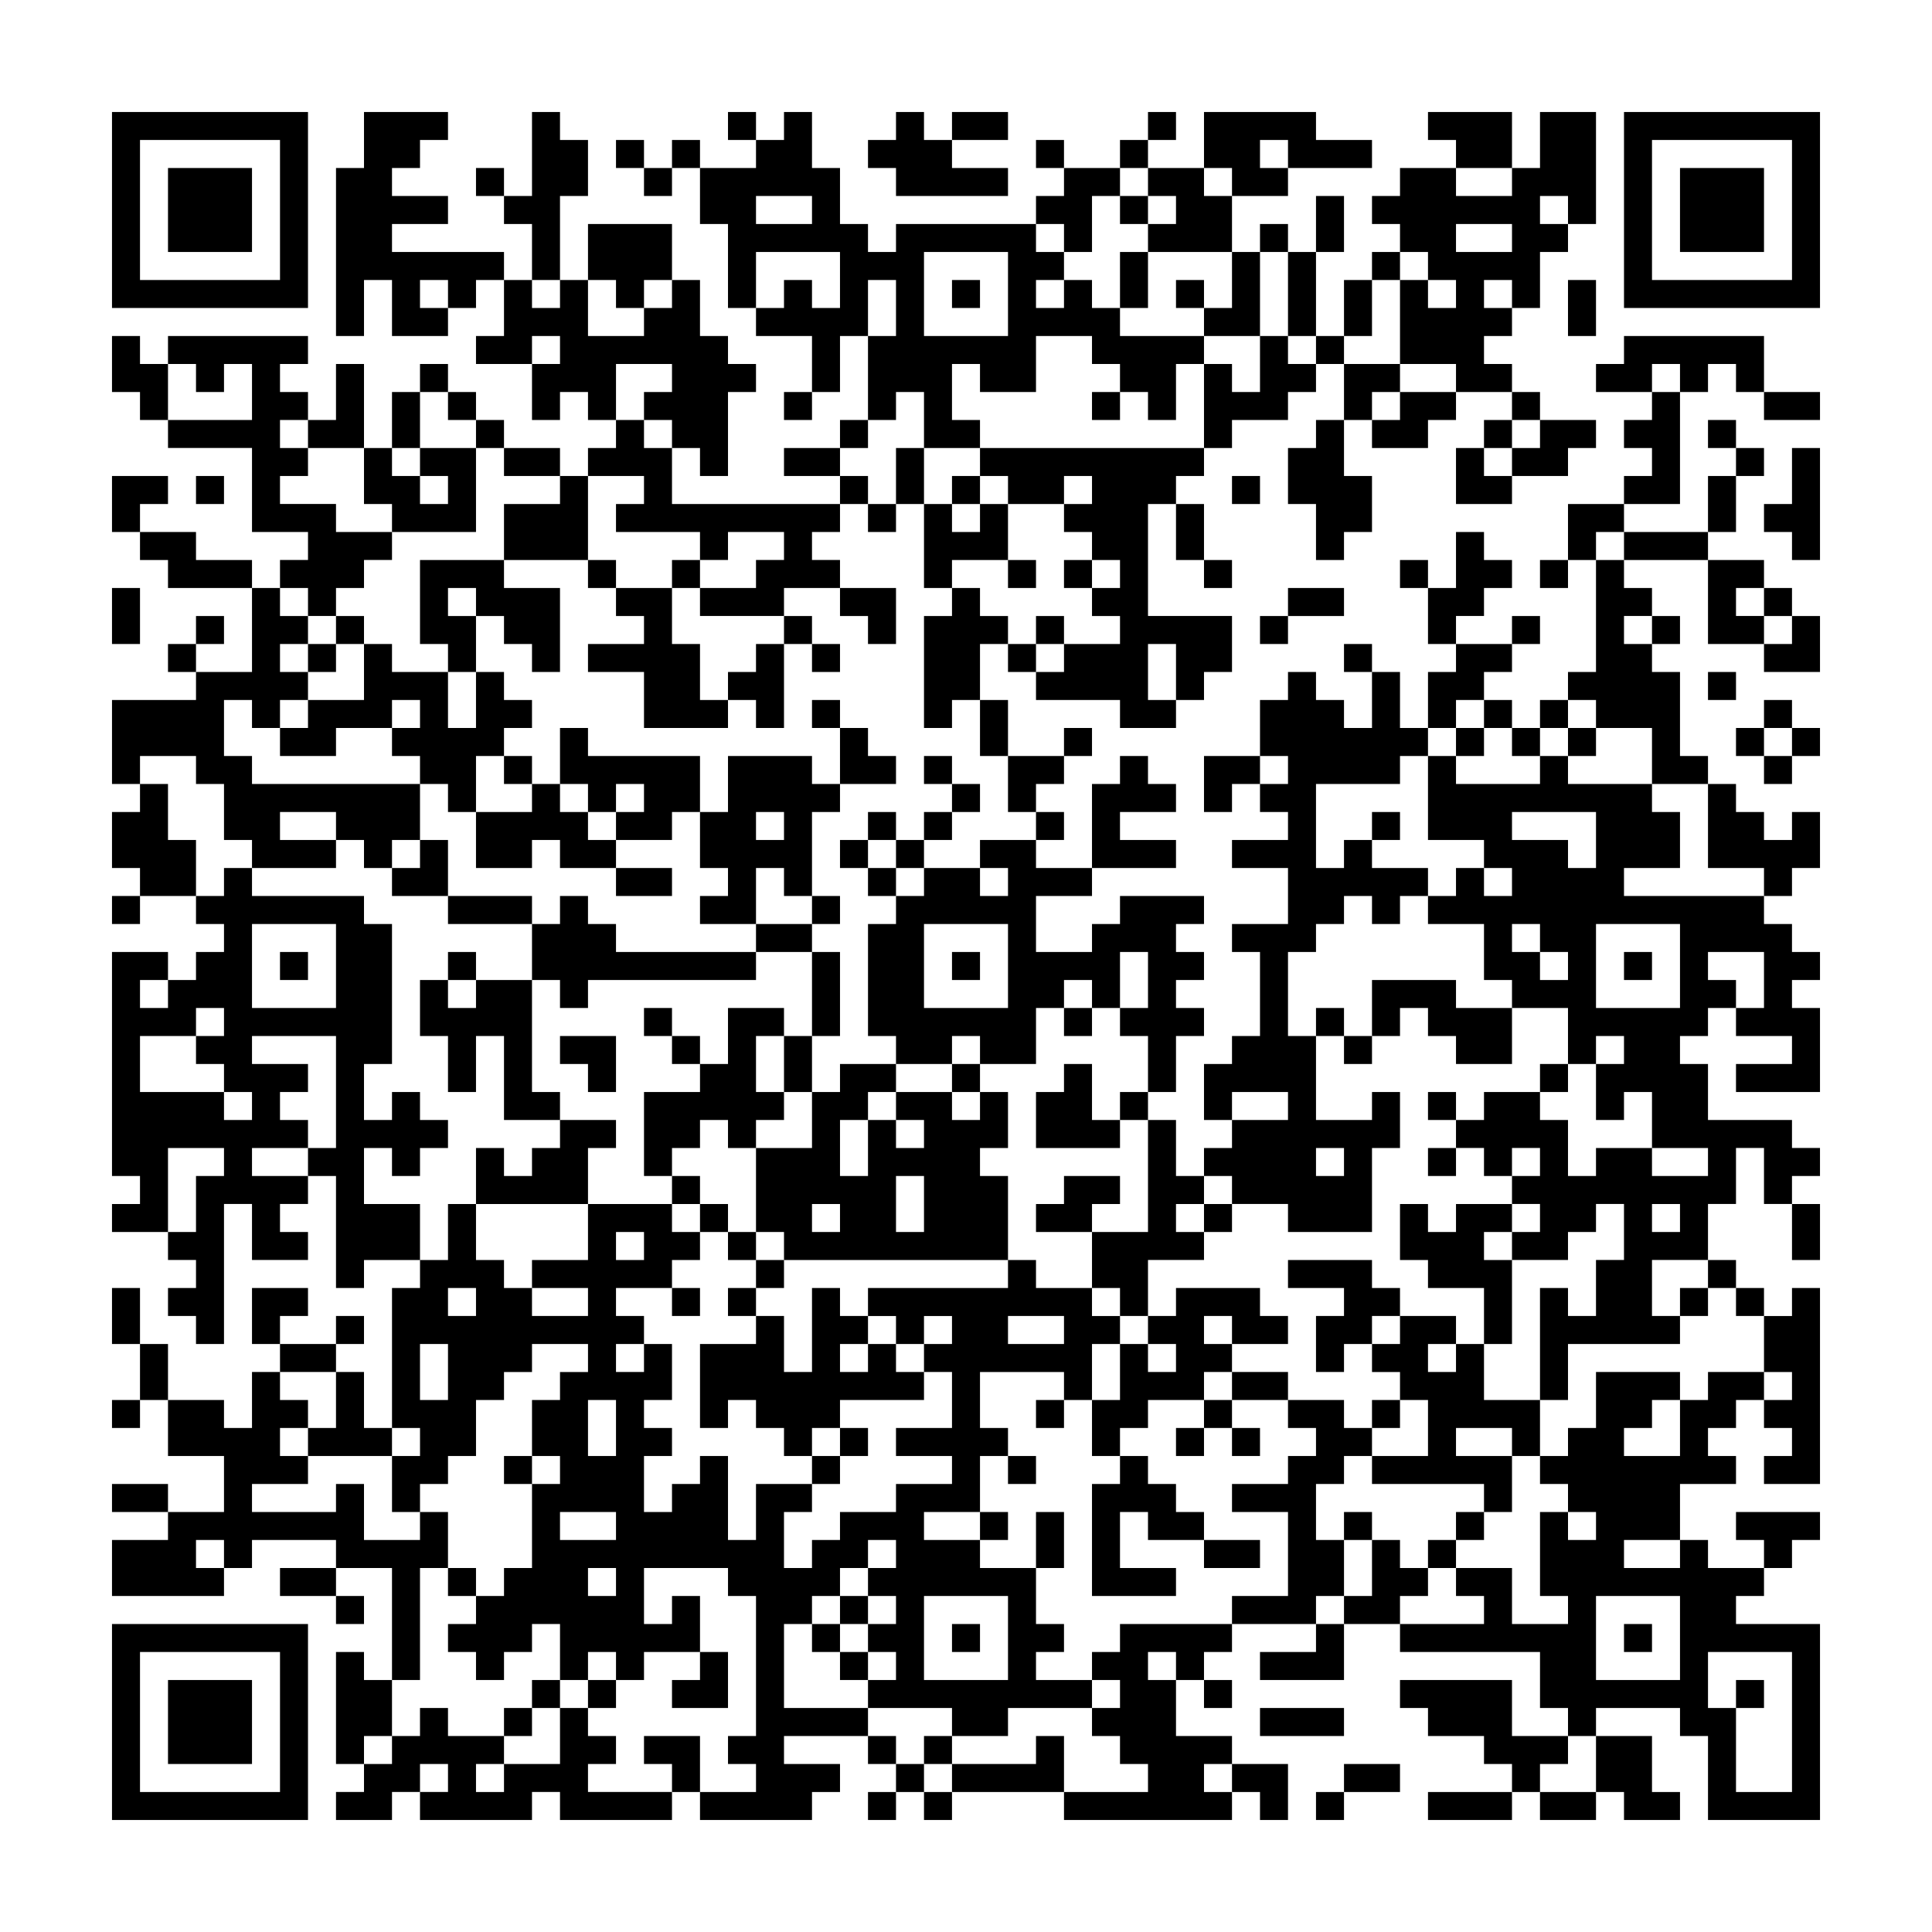 <svg xmlns="http://www.w3.org/2000/svg" viewBox="0 0 69 69"><path d="M4 4h7v7h-7zM13 4h3v1h-1v1h-1v1h2v1h-2v1h4v1h-1v1h-1v-1h-1v1h1v1h-2v-2h-1v2h-1v-6h1zM19 4h1v1h1v2h-1v3h-1v-2h-1v-1h1zM26 4h1v1h-1zM28 4h1v2h1v2h1v1h1v-1h5v1h1v1h-1v1h1v-1h1v1h1v1h3v1h-1v2h-1v-1h-1v-1h-1v-1h-2v2h-2v-1h-1v2h1v1h-2v-2h-1v1h-1v-3h1v-2h-1v2h-1v2h-1v-2h-2v-1h1v-1h1v1h1v-2h-3v2h-1v-3h-1v-2h2v-1h1zM32 4h1v1h1v1h2v1h-4v-1h-1v-1h1zM34 4h2v1h-2zM41 4h1v1h-1zM43 4h4v1h2v1h-3v-1h-1v1h1v1h-2v-1h-1zM51 4h3v2h-2v-1h-1zM55 4h2v4h-1v-1h-1v1h1v1h-1v2h-1v-1h-1v1h1v1h-1v1h1v1h-2v-1h-2v-3h1v1h1v-1h-1v-1h-1v-1h-1v-1h1v-1h2v1h2v-1h1zM58 4h7v7h-7zM5 5v5h5v-5zM22 5h1v1h-1zM24 5h1v1h-1zM37 5h1v1h-1zM40 5h1v1h-1zM59 5v5h5v-5zM6 6h3v3h-3zM17 6h1v1h-1zM23 6h1v1h-1zM38 6h2v1h-1v2h-1v-1h-1v-1h1zM41 6h2v1h1v2h-3v-1h1v-1h-1zM60 6h3v3h-3zM27 7v1h2v-1zM40 7h1v1h-1zM47 7h1v2h-1zM21 8h3v2h-1v1h-1v-1h-1zM45 8h1v1h-1zM52 8v1h2v-1zM33 9v3h3v-3zM40 9h1v2h-1zM44 9h1v3h-2v-1h1zM46 9h1v3h-1zM49 9h1v1h-1zM18 10h1v1h1v-1h1v2h2v-1h1v-1h1v2h1v1h1v1h-1v3h-1v-1h-1v-1h-1v-1h1v-1h-2v2h-1v-1h-1v1h-1v-2h1v-1h-1v1h-2v-1h1zM34 10h1v1h-1zM42 10h1v1h-1zM48 10h1v2h-1zM56 10h1v2h-1zM4 12h1v1h1v2h-1v-1h-1zM6 12h5v1h-1v1h1v1h-1v1h1v1h-1v1h2v1h2v1h-1v1h-1v1h-1v-1h-1v-1h1v-1h-2v-3h-3v-1h3v-2h-1v1h-1v-1h-1zM45 12h1v1h1v1h-1v1h-2v1h-1v-3h1v1h1zM47 12h1v1h-1zM58 12h5v2h-1v-1h-1v1h-1v-1h-1v1h-2v-1h1zM12 13h1v3h-2v-1h1zM15 13h1v1h-1zM48 13h2v1h-1v1h-1zM14 14h1v2h-1zM16 14h1v1h-1zM28 14h1v1h-1zM39 14h1v1h-1zM50 14h2v1h-1v1h-2v-1h1zM54 14h1v1h-1zM59 14h1v4h-2v-1h1v-1h-1v-1h1zM63 14h2v1h-2zM17 15h1v1h-1zM22 15h1v1h1v2h6v1h-1v1h1v1h-2v1h-3v-1h2v-1h1v-1h-2v1h-1v-1h-3v-1h1v-1h-2v-1h1zM30 15h1v1h-1zM47 15h1v2h1v2h-1v1h-1v-2h-1v-2h1zM53 15h1v1h-1zM55 15h2v1h-1v1h-2v-1h1zM61 15h1v1h-1zM13 16h1v1h1v1h1v-1h-1v-1h2v3h-3v-1h-1zM18 16h2v1h-2zM28 16h2v1h-2zM32 16h1v2h-1zM35 16h8v1h-1v1h-1v4h3v2h-1v1h-1v-2h-1v2h1v1h-2v-1h-3v-1h1v-1h2v-1h-1v-1h1v-1h-1v-1h-1v-1h1v-1h-1v1h-2v-1h-1zM52 16h1v1h1v1h-2zM62 16h1v1h-1zM64 16h1v4h-1v-1h-1v-1h1zM4 17h2v1h-1v1h-1zM7 17h1v1h-1zM20 17h1v3h-3v-2h2zM30 17h1v1h-1zM34 17h1v1h-1zM44 17h1v1h-1zM61 17h1v2h-1zM31 18h1v1h-1zM33 18h1v1h1v-1h1v2h-2v1h-1zM42 18h1v2h-1zM56 18h2v1h-1v1h-1zM5 19h2v1h2v1h-3v-1h-1zM52 19h1v1h1v1h-1v1h-1v1h-1v-2h1zM58 19h3v1h-3zM15 20h3v1h2v3h-1v-1h-1v-1h-1v-1h-1v1h1v2h-1v-1h-1zM21 20h1v1h-1zM24 20h1v1h-1zM36 20h1v1h-1zM38 20h1v1h-1zM43 20h1v1h-1zM50 20h1v1h-1zM55 20h1v1h-1zM57 20h1v1h1v1h-1v1h1v1h1v3h1v1h-2v-2h-2v-1h-1v-1h1zM61 20h2v1h-1v1h1v1h-2zM4 21h1v2h-1zM9 21h1v1h1v1h-1v1h1v1h-1v1h-1v-1h-1v2h1v1h6v2h-1v1h-1v-1h-1v-1h-2v1h2v1h-3v-1h-1v-2h-1v-1h-2v1h-1v-3h3v-1h2zM22 21h2v2h1v2h1v1h-3v-2h-2v-1h2v-1h-1zM30 21h2v2h-1v-1h-1zM34 21h1v1h1v1h-1v2h-1v1h-1v-4h1zM46 21h2v1h-2zM63 21h1v1h-1zM7 22h1v1h-1zM12 22h1v1h-1zM28 22h1v1h-1zM37 22h1v1h-1zM45 22h1v1h-1zM54 22h1v1h-1zM59 22h1v1h-1zM64 22h1v2h-2v-1h1zM6 23h1v1h-1zM11 23h1v1h-1zM13 23h1v1h2v2h1v-2h1v1h1v1h-1v1h-1v2h-1v-1h-1v-1h-1v-1h1v-1h-1v1h-2v1h-2v-1h1v-1h2zM27 23h1v3h-1v-1h-1v-1h1zM29 23h1v1h-1zM36 23h1v1h-1zM48 23h1v1h-1zM52 23h2v1h-1v1h-1v1h-1v-2h1zM46 24h1v1h1v1h1v-2h1v2h1v1h-1v1h-3v3h1v-1h1v1h2v1h-1v1h-1v-1h-1v1h-1v1h-1v3h1v3h2v-1h1v2h-1v3h-3v-1h-2v-1h-1v-1h1v-1h2v-1h-2v1h-1v-2h1v-1h1v-3h-1v-1h2v-2h-2v-1h2v-1h-1v-1h1v-1h-1v-2h1zM61 24h1v1h-1zM29 25h1v1h-1zM35 25h1v2h-1zM53 25h1v1h-1zM55 25h1v1h-1zM63 25h1v1h-1zM20 26h1v1h4v2h-1v1h-2v-1h1v-1h-1v1h-1v-1h-1zM30 26h1v1h1v1h-2zM38 26h1v1h-1zM52 26h1v1h-1zM54 26h1v1h-1zM56 26h1v1h-1zM62 26h1v1h-1zM64 26h1v1h-1zM18 27h1v1h-1zM26 27h3v1h1v1h-1v3h-1v-1h-1v2h-2v-1h1v-1h-1v-2h1zM33 27h1v1h-1zM36 27h2v1h-1v1h-1zM40 27h1v1h1v1h-2v1h2v1h-3v-3h1zM43 27h2v1h-1v1h-1zM51 27h1v1h3v-1h1v1h3v1h1v2h-2v1h5v1h1v1h1v1h-1v1h1v3h-3v-1h2v-1h-2v-1h1v-2h-2v1h1v1h-1v1h-1v1h1v2h3v1h1v1h-1v1h-1v-2h-1v2h-1v2h-2v2h1v1h-4v2h-1v-4h1v1h1v-2h1v-2h-1v1h-1v1h-2v-1h1v-1h-1v-1h1v-1h-1v1h-1v-1h-1v-1h1v-1h2v1h1v2h1v-1h2v1h2v-1h-2v-2h-1v1h-1v-2h1v-1h-1v1h-1v-2h-2v-1h-1v-2h-2v-1h1v-1h1v1h1v-1h-1v-1h-2zM63 27h1v1h-1zM5 28h1v2h1v2h-2v-1h-1v-2h1zM19 28h1v1h1v1h1v1h-2v-1h-1v1h-2v-2h2zM34 28h1v1h-1zM61 28h1v1h1v1h1v-1h1v2h-1v1h-1v-1h-2zM27 29v1h1v-1zM31 29h1v1h-1zM33 29h1v1h-1zM37 29h1v1h-1zM49 29h1v1h-1zM54 29v1h2v1h1v-2zM15 30h1v2h-2v-1h1zM30 30h1v1h-1zM32 30h1v1h-1zM35 30h2v1h2v1h-2v2h2v-1h1v-1h3v1h-1v1h1v1h-1v1h1v1h-1v2h-1v-2h-1v-1h1v-2h-1v2h-1v-1h-1v1h-1v2h-2v-1h-1v1h-2v-1h-1v-4h1v-1h1v-1h2v1h1v-1h-1zM8 31h1v1h4v1h1v5h-1v2h1v-1h1v1h1v1h-1v1h-1v-1h-1v2h2v2h-2v1h-1v-4h-1v-1h1v-4h-3v1h2v1h-1v1h1v1h-2v1h2v1h-1v1h1v1h-2v-2h-1v5h-1v-1h-1v-1h1v-1h-1v-1h1v-2h1v-1h-2v3h-2v-1h1v-1h-1v-8h2v1h-1v1h1v-1h1v-1h1v-1h-1v-1h1zM22 31h2v1h-2zM31 31h1v1h-1zM4 32h1v1h-1zM16 32h3v1h-3zM20 32h1v1h1v1h5v1h-6v1h-1v-1h-1v-2h1zM29 32h1v1h-1zM9 33v3h3v-3zM27 33h2v1h-2zM33 33v3h3v-3zM54 33v1h1v1h1v-1h-1v-1zM57 33v3h3v-3zM10 34h1v1h-1zM16 34h1v1h-1zM29 34h1v3h-1zM34 34h1v1h-1zM58 34h1v1h-1zM15 35h1v1h1v-1h2v4h1v1h-2v-3h-1v2h-1v-2h-1zM49 35h3v1h2v2h-2v-1h-1v-1h-1v1h-1zM7 36v1h-2v2h3v1h1v-1h-1v-1h-1v-1h1v-1zM23 36h1v1h-1zM26 36h2v1h-1v2h1v1h-1v1h-1v-1h-1v1h-1v1h-1v-3h2v-1h1zM38 36h1v1h-1zM47 36h1v1h-1zM20 37h2v2h-1v-1h-1zM24 37h1v1h-1zM28 37h1v2h-1zM48 37h1v1h-1zM30 38h2v1h-1v1h-1v2h1v-2h1v1h1v-1h-1v-1h2v1h1v-1h1v2h-1v1h1v3h-8v-1h-1v-3h2v-2h1zM34 38h1v1h-1zM38 38h1v2h1v1h-3v-2h1zM55 38h1v1h-1zM40 39h1v1h-1zM51 39h1v1h-1zM20 40h2v1h-1v2h-4v-2h1v1h1v-1h1zM41 40h1v2h1v1h-1v1h1v1h-2v2h-1v-1h-1v-2h2zM47 41v1h1v-1zM51 41h1v1h-1zM24 42h1v1h-1zM32 42v2h1v-2zM38 42h2v1h-1v1h-2v-1h1zM16 43h1v2h1v1h1v1h2v-1h-2v-1h2v-2h3v1h1v1h-1v1h-2v1h1v1h-1v1h1v-1h1v2h-1v1h1v1h-1v2h1v-1h1v-1h1v3h1v-2h2v1h-1v2h1v-1h1v-1h2v-1h2v-1h-2v-1h2v-2h-1v-1h1v-1h-1v1h-1v-1h-1v-1h5v-1h1v1h2v1h1v1h-1v2h-1v-1h-3v2h1v1h-1v2h-2v1h2v1h2v2h1v1h-1v1h2v1h-3v1h-2v-1h-3v-1h1v-1h-1v-1h1v-1h-1v-1h1v-1h-1v1h-1v1h-1v1h-1v3h3v1h-3v1h2v1h-1v1h-4v-1h2v-1h-1v-1h1v-5h-1v-1h-3v2h1v-1h1v2h-2v1h-1v-1h-1v1h-1v-2h-1v1h-1v1h-1v-1h-1v-1h1v-1h1v-1h1v-3h1v-1h-1v-2h1v-1h1v-1h-2v1h-1v1h-1v2h-1v1h-1v1h-1v-2h1v-1h-1v-5h1v-1h1zM25 43h1v1h-1zM29 43v1h1v-1zM43 43h1v1h-1zM50 43h1v1h1v-1h2v1h-1v1h1v3h-1v-2h-2v-1h-1zM59 43v1h1v-1zM64 43h1v2h-1zM22 44v1h1v-1zM26 44h1v1h-1zM27 45h1v1h-1zM46 45h3v1h1v1h-1v1h-1v1h-1v-2h1v-1h-2zM61 45h1v1h-1zM4 46h1v2h-1zM9 46h2v1h-1v1h-1zM16 46v1h1v-1zM24 46h1v1h-1zM26 46h1v1h-1zM29 46h1v1h1v1h-1v1h1v-1h1v1h1v1h-3v1h-1v1h-1v-1h-1v-1h-1v1h-1v-3h2v-1h1v2h1zM42 46h3v1h1v1h-2v-1h-1v1h1v1h-1v1h-2v1h-1v1h-1v-2h1v-2h1v1h1v-1h-1v-1h1zM60 46h1v1h-1zM62 46h1v1h-1zM64 46h1v7h-2v-1h1v-1h-1v-1h1v-1h-1v-2h1zM12 47h1v1h-1zM36 47v1h2v-1zM50 47h2v1h-1v1h1v-1h1v2h2v2h-1v-1h-2v1h2v2h-1v-1h-4v-1h2v-2h-1v-1h-1v-1h1zM5 48h1v2h-1zM10 48h2v1h-2zM15 48v2h1v-2zM9 49h1v1h1v1h-1v1h1v1h-2v1h3v-1h1v2h2v-1h1v2h-1v4h-1v-4h-2v-1h-3v1h-1v-1h-1v1h1v1h-4v-2h2v-1h2v-2h-2v-2h2v1h1zM12 49h1v2h1v1h-3v-1h1zM44 49h2v1h-2zM57 49h3v1h-1v1h-1v1h2v-2h1v-1h2v1h-1v1h-1v1h1v1h-2v2h-2v1h2v-1h1v1h2v1h-1v1h3v7h-4v-3h-1v-1h-3v1h-1v-1h-1v-2h-5v-1h3v-1h-1v-1h2v2h2v-1h-1v-3h1v1h1v-1h-1v-1h-1v-1h1v-1h1zM4 50h1v1h-1zM21 50v2h1v-2zM37 50h1v1h-1zM43 50h1v1h-1zM46 50h2v1h1v1h-1v1h-1v2h1v2h-1v1h-3v-1h2v-3h-2v-1h2v-1h1v-1h-1zM49 50h1v1h-1zM30 51h1v1h-1zM42 51h1v1h-1zM44 51h1v1h-1zM18 52h1v1h-1zM29 52h1v1h-1zM36 52h1v1h-1zM40 52h1v1h1v1h1v1h-2v-1h-1v2h2v1h-3v-4h1zM4 53h2v1h-2zM20 54v1h2v-1zM35 54h1v1h-1zM37 54h1v2h-1zM48 54h1v1h-1zM52 54h1v1h-1zM62 54h3v1h-1v1h-1v-1h-1zM43 55h2v1h-2zM49 55h1v1h1v1h-1v1h-2v-1h1zM51 55h1v1h-1zM10 56h2v1h-2zM16 56h1v1h-1zM21 56v1h1v-1zM12 57h1v1h-1zM30 57h1v1h-1zM33 57v3h3v-3zM57 57v3h3v-3zM4 58h7v7h-7zM29 58h1v1h-1zM34 58h1v1h-1zM40 58h4v1h-1v1h-1v-1h-1v1h1v2h2v1h-1v1h1v1h-6v-1h3v-1h-1v-1h-1v-1h1v-1h-1v-1h1zM47 58h1v2h-3v-1h2zM58 58h1v1h-1zM5 59v5h5v-5zM12 59h1v1h1v2h-1v1h-1zM25 59h1v2h-2v-1h1zM30 59h1v1h-1zM61 59v2h1v3h2v-5zM6 60h3v3h-3zM19 60h1v1h-1zM21 60h1v1h-1zM43 60h1v1h-1zM50 60h4v2h2v1h-1v1h-1v-1h-1v-1h-2v-1h-1zM62 60h1v1h-1zM15 61h1v1h2v1h-1v1h1v-1h2v-2h1v1h1v1h-1v1h3v1h-4v-1h-1v1h-4v-1h1v-1h-1v1h-1v1h-2v-1h1v-1h1v-1h1zM18 61h1v1h-1zM45 61h3v1h-3zM23 62h2v2h-1v-1h-1zM31 62h1v1h-1zM33 62h1v1h-1zM37 62h1v2h-4v-1h3zM57 62h2v2h1v1h-2v-1h-1zM32 63h1v1h-1zM44 63h2v2h-1v-1h-1zM48 63h2v1h-2zM31 64h1v1h-1zM33 64h1v1h-1zM47 64h1v1h-1zM51 64h3v1h-3zM55 64h2v1h-2z"/></svg>